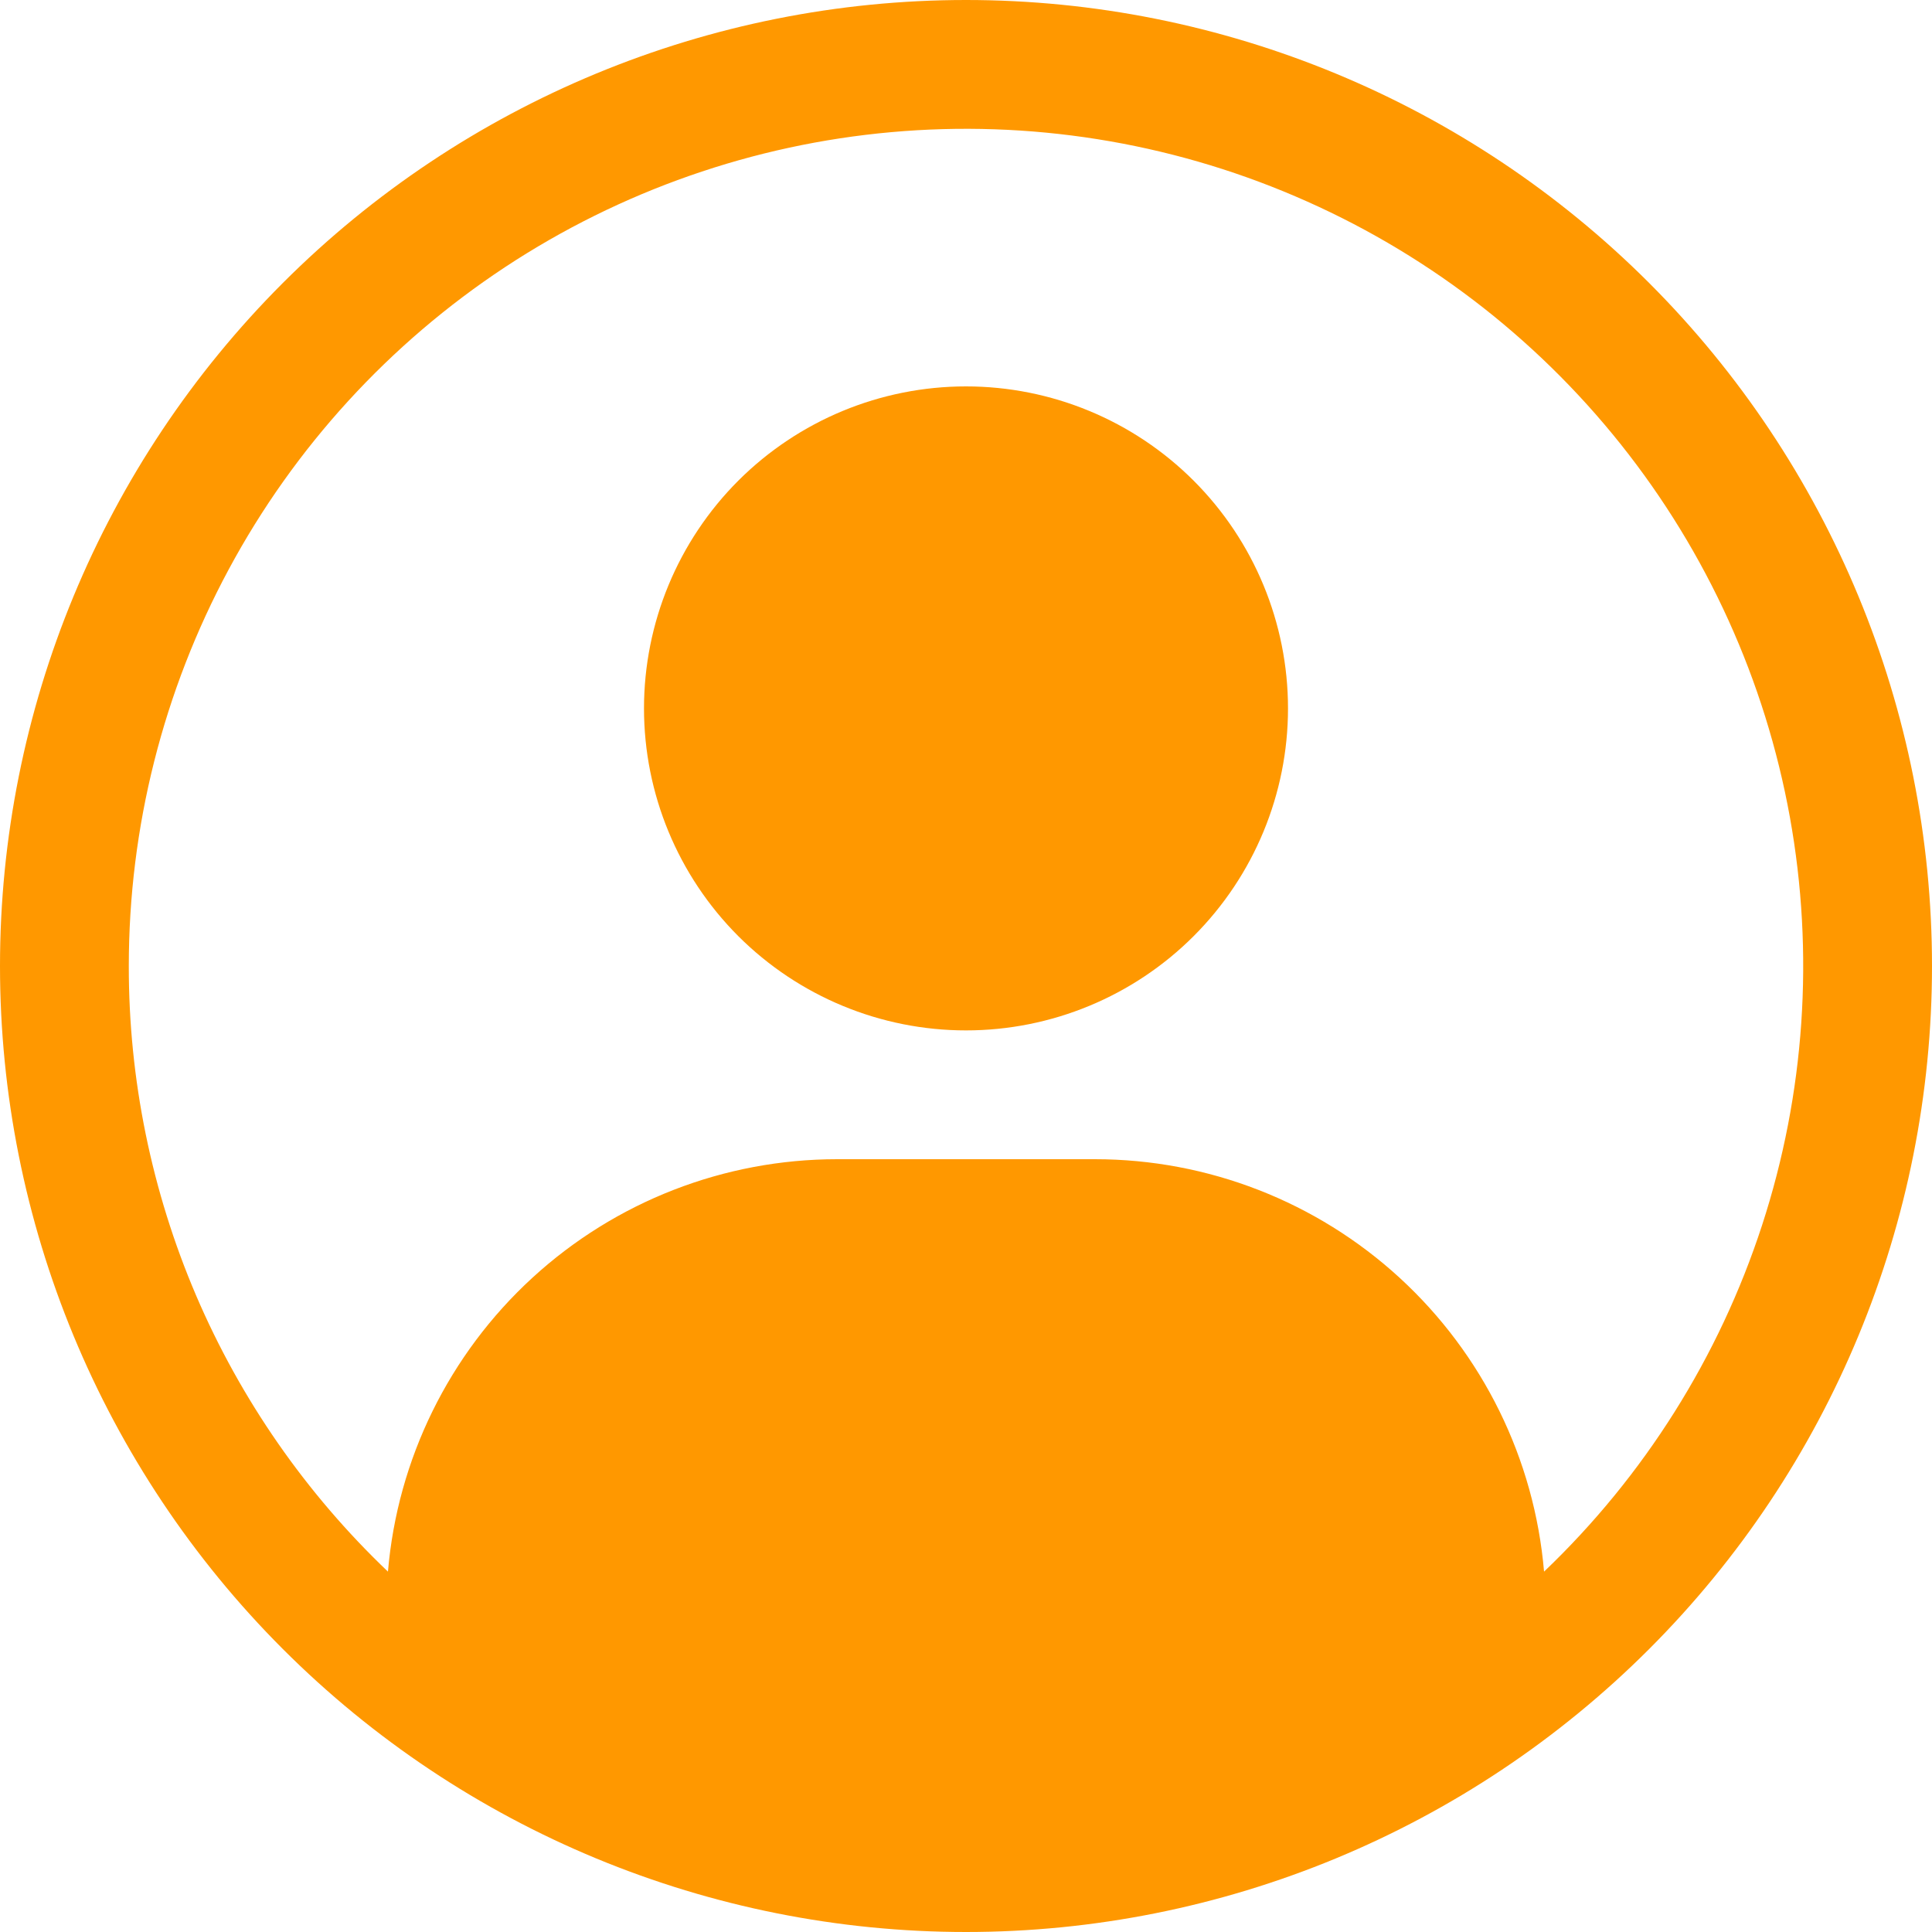 <svg width="30" height="30" viewBox="0 0 30 30" fill="none" xmlns="http://www.w3.org/2000/svg">
<path d="M10 11C10 9.674 10.527 8.402 11.464 7.464C12.402 6.527 13.674 6 15 6C16.326 6 17.598 6.527 18.535 7.464C19.473 8.402 20 9.674 20 11C20 12.326 19.473 13.598 18.535 14.536C17.598 15.473 16.326 16 15 16C13.674 16 12.402 15.473 11.464 14.536C10.527 13.598 10 12.326 10 11Z" fill="#FF9800"/>
<path fill-rule="evenodd" clip-rule="evenodd" d="M15 0C11.022 0 7.206 1.58 4.393 4.393C1.58 7.206 0 11.022 0 15C0 18.978 1.58 22.794 4.393 25.607C7.206 28.42 11.022 30 15 30C18.978 30 22.794 28.42 25.607 25.607C28.42 22.794 30 18.978 30 15C30 11.022 28.42 7.206 25.607 4.393C22.794 1.58 18.978 0 15 0V0ZM2 15C2 12.849 2.534 10.732 3.553 8.839C4.572 6.945 6.046 5.334 7.841 4.149C9.636 2.965 11.697 2.244 13.839 2.052C15.981 1.86 18.137 2.202 20.114 3.049C22.092 3.895 23.828 5.218 25.168 6.9C26.508 8.582 27.41 10.571 27.793 12.687C28.175 14.803 28.027 16.982 27.361 19.026C26.695 21.071 25.532 22.919 23.976 24.404C23.827 22.657 23.027 21.029 21.735 19.843C20.443 18.657 18.754 18 17 18H13C11.246 18 9.557 18.657 8.265 19.843C6.973 21.029 6.173 22.657 6.024 24.404C4.751 23.191 3.737 21.732 3.045 20.116C2.354 18.499 1.998 16.759 2 15Z" fill="#FF9800"/>
</svg>
